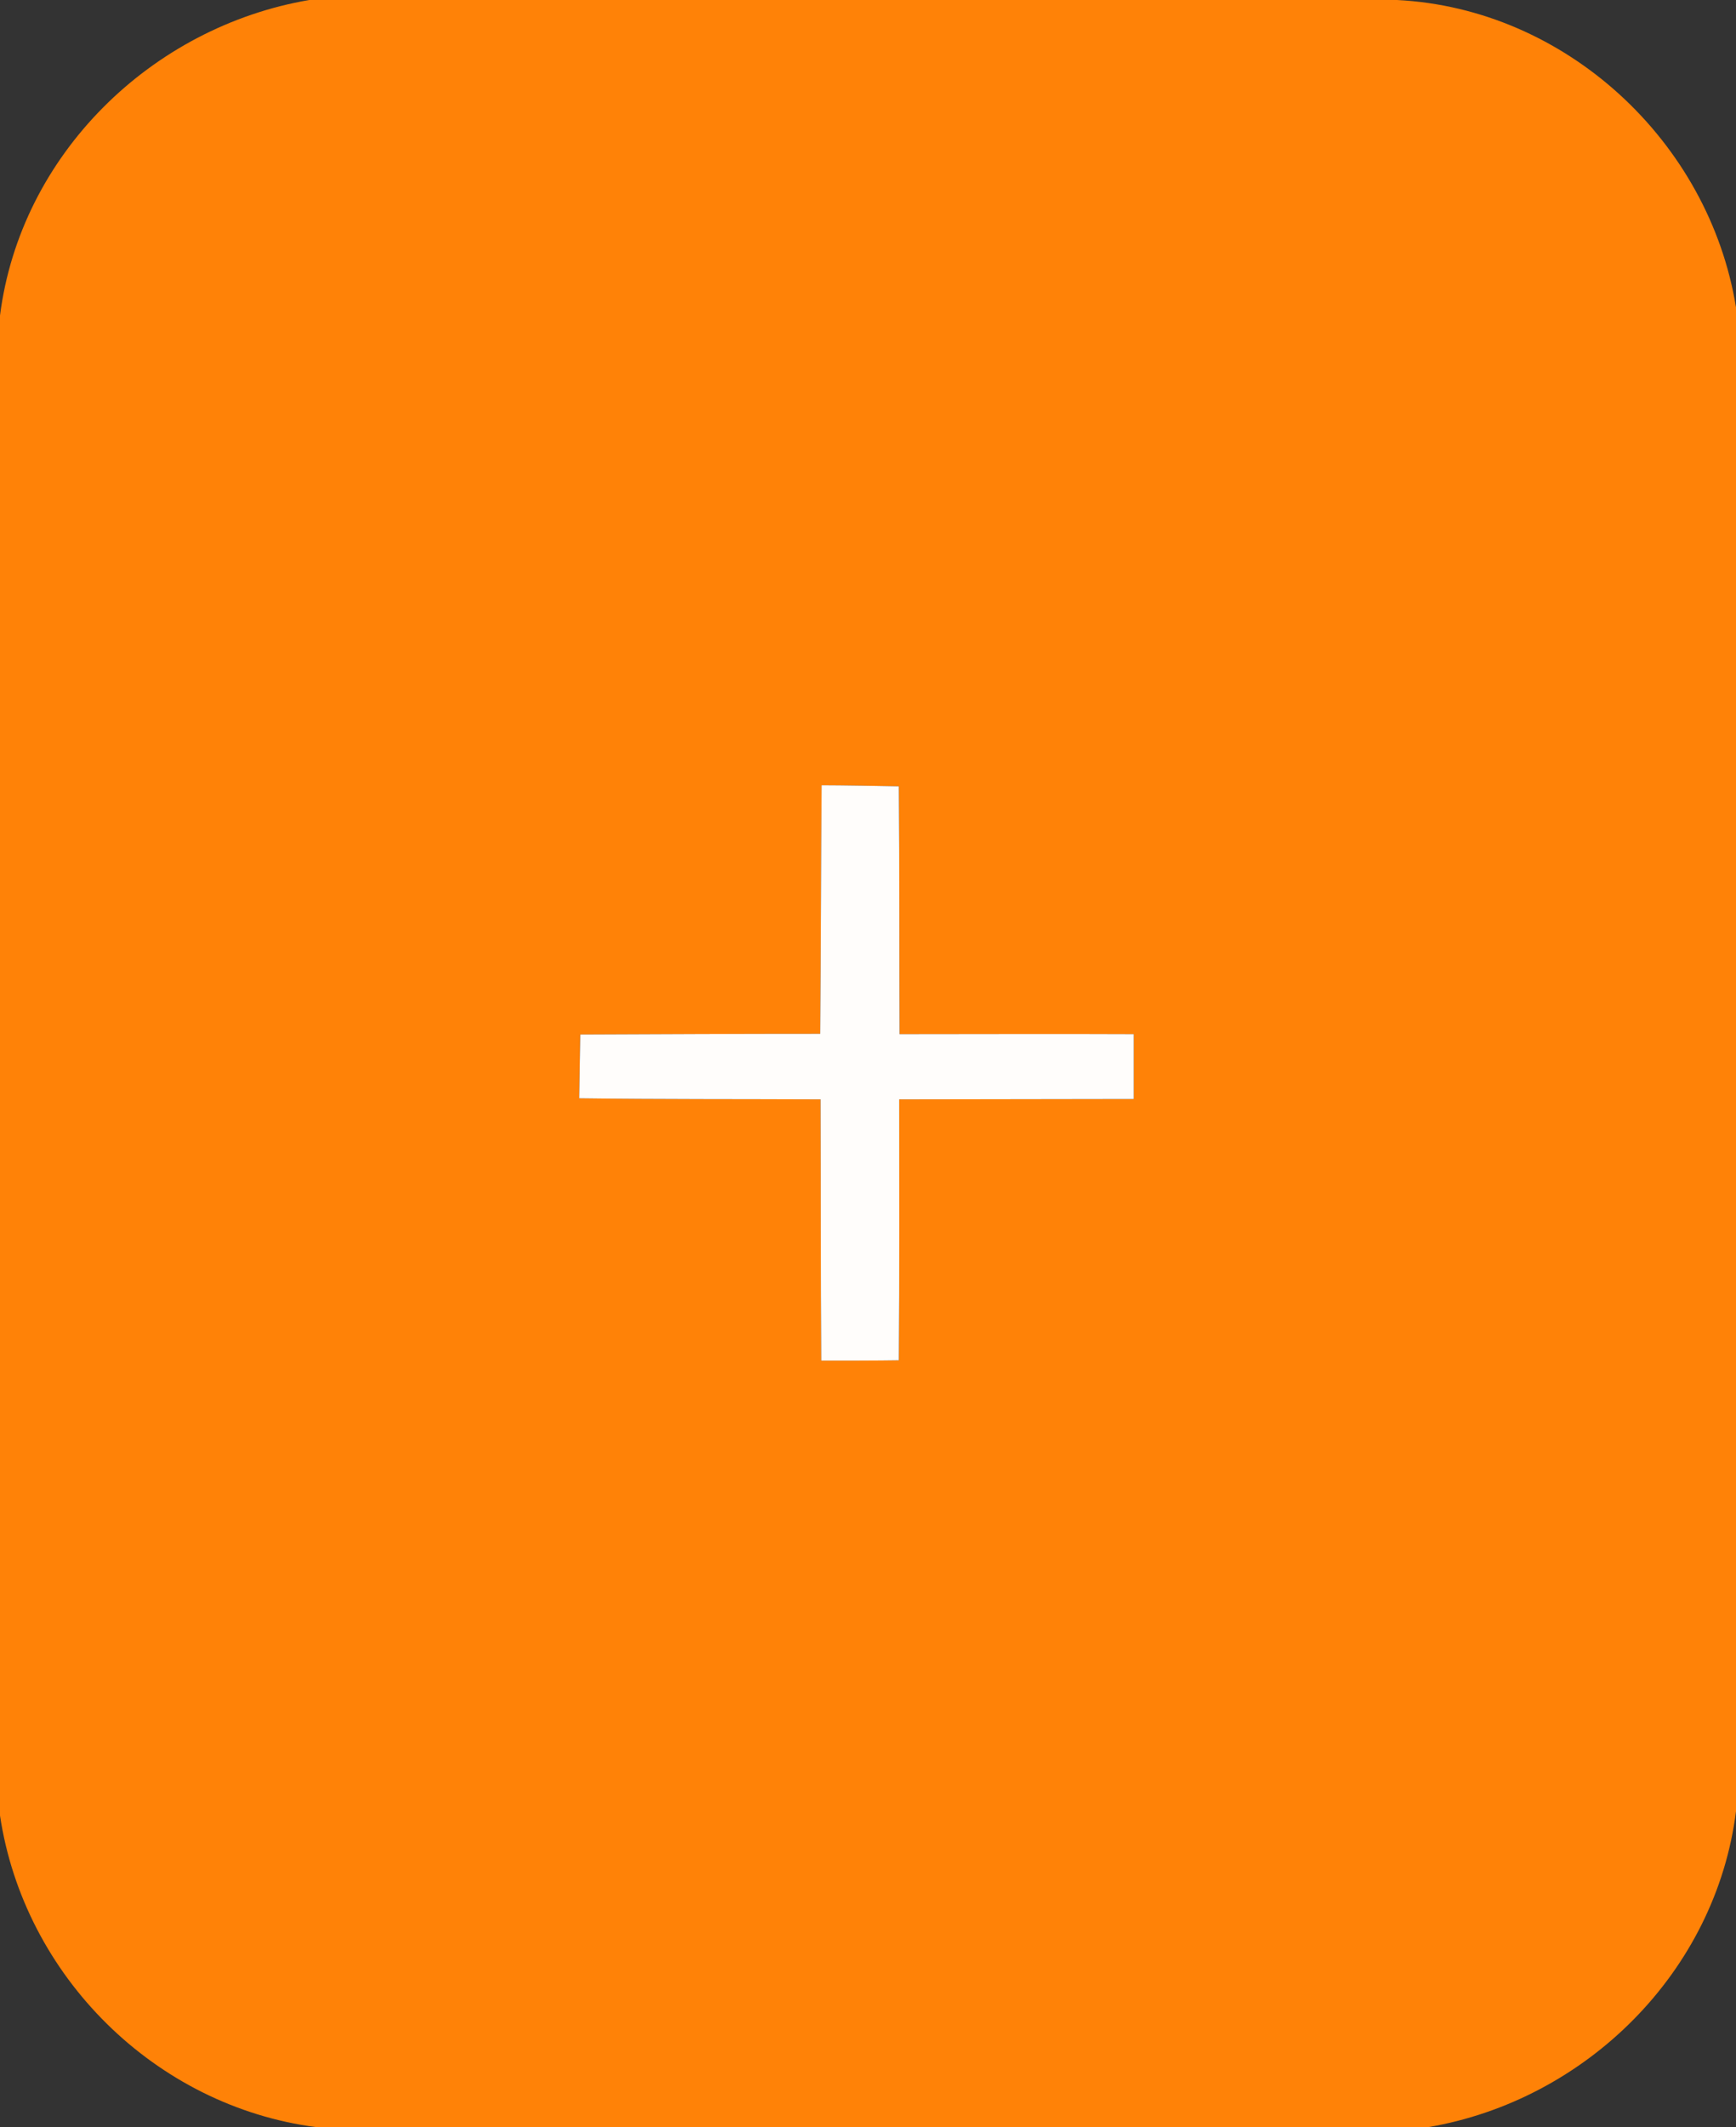 <?xml version="1.0" encoding="UTF-8" ?>
<!DOCTYPE svg PUBLIC "-//W3C//DTD SVG 1.1//EN" "http://www.w3.org/Graphics/SVG/1.1/DTD/svg11.dtd">
<svg width="49pt" height="60pt" viewBox="0 0 49 60" version="1.1" xmlns="http://www.w3.org/2000/svg">
<rect x="0" y="0" width="49" height="60" fill="#333333" stroke="none"/>
<g id="#ff8207ff">
<path fill="#ff8207" opacity="1.00" d=" M 8.73 0.00 L 39.43 0.00 C 44.20 0.24 48.24 3.99 49.00 8.67 L 49.00 51.09 C 48.43 55.62 44.77 59.24 40.31 60.00 L 8.93 60.00 C 4.38 59.41 0.68 55.74 0.00 51.21 L 0.00 8.90 C 0.58 4.36 4.27 0.76 8.73 0.00 M 23.19 22.15 C 23.17 24.48 23.17 26.82 23.15 29.16 C 20.89 29.16 18.64 29.17 16.38 29.18 C 16.37 29.63 16.36 30.53 16.35 30.98 C 18.62 31.01 20.89 31.00 23.16 31.01 C 23.17 33.47 23.16 35.93 23.18 38.38 C 23.73 38.38 24.83 38.38 25.37 38.37 C 25.39 35.92 25.38 33.46 25.38 31.01 C 27.59 31.01 29.80 31.00 32.00 31.00 C 32.00 30.54 32.00 29.63 32.00 29.17 C 29.80 29.16 27.59 29.17 25.39 29.17 C 25.38 26.84 25.39 24.51 25.37 22.18 C 24.83 22.17 23.74 22.15 23.19 22.15 Z" />
</g>
<g id="#fffdfbff">
<path fill="#fffdfb" opacity="1.00" d=" M 23.19 22.15 C 23.74 22.15 24.83 22.17 25.37 22.18 C 25.39 24.51 25.38 26.84 25.39 29.17 C 27.59 29.17 29.80 29.16 32.00 29.17 C 32.00 29.63 32.00 30.54 32.00 31.00 C 29.80 31.00 27.59 31.01 25.38 31.01 C 25.38 33.46 25.39 35.92 25.37 38.37 C 24.83 38.38 23.73 38.38 23.18 38.38 C 23.16 35.93 23.17 33.47 23.16 31.01 C 20.89 31.00 18.62 31.01 16.35 30.98 C 16.36 30.53 16.37 29.63 16.38 29.18 C 18.64 29.17 20.89 29.16 23.15 29.16 C 23.17 26.82 23.17 24.48 23.19 22.15 Z" />
</g>
</svg>
